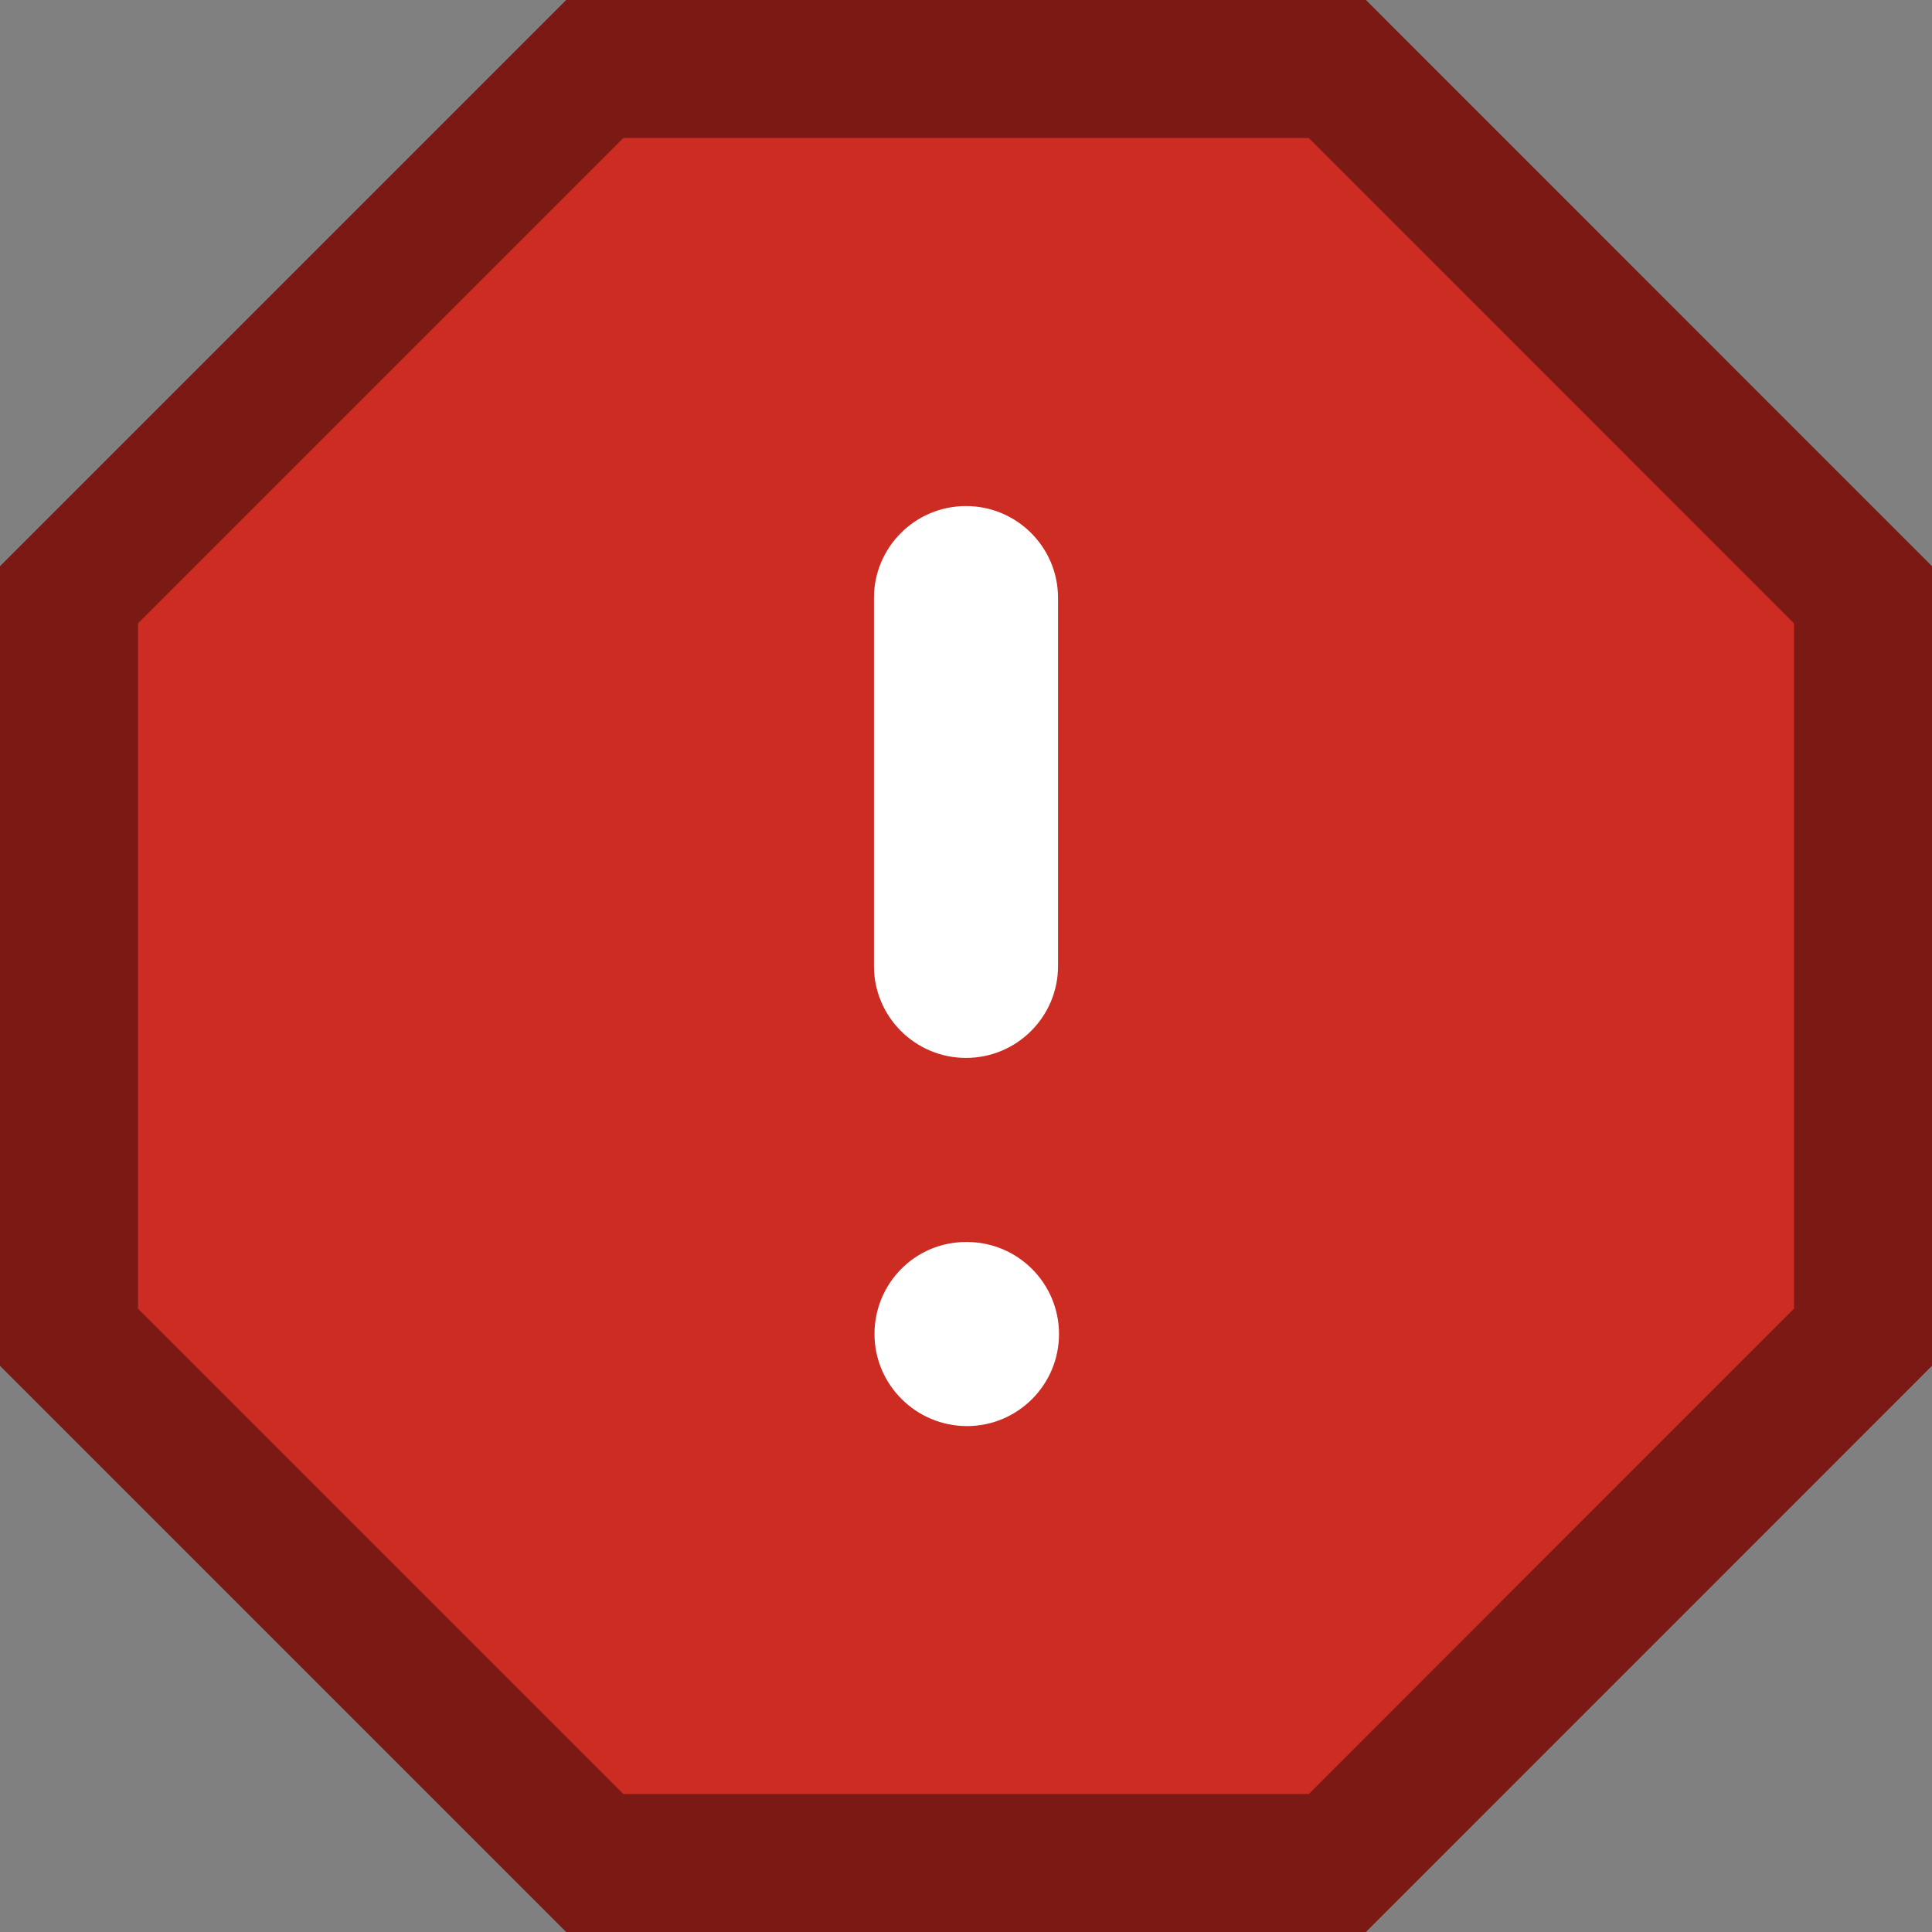 <?xml version="1.0" encoding="UTF-8"?>
<svg viewBox="0 0 14 14" version="1.1" xmlns="http://www.w3.org/2000/svg" xmlns:xlink="http://www.w3.org/1999/xlink">
    <rect x="0" y="0" width="14" height="14" fill="#808080" stroke="none"/>
    <title>Icon/Alert-filled</title>
    <g id="Assets" stroke="none" stroke-width="1" fill="none" fill-rule="evenodd">
        <g transform="translate(-103, -183)" id="Group">
            <g transform="translate(102, 182)">
                <path d="M10.691,1.5 L14.5,5.31 L14.5,10.69 L10.691,14.5 L5.31,14.5 L1.5,10.69 L1.5,5.31 L5.31,1.5 L10.691,1.5 Z" id="Path" stroke="#7B1A15" fill="#CD2C23"></path>
                <path d="M8,8.666 C7.632,8.666 7.333,8.368 7.333,8 L7.333,5.333 C7.333,4.965 7.632,4.667 8,4.667 C8.368,4.667 8.667,4.965 8.667,5.333 L8.667,8 C8.667,8.368 8.368,8.666 8,8.666" id="Fill-4" fill="#FFFFFF"></path>
                <path d="M8.007,11.334 C7.639,11.334 7.337,11.035 7.337,10.667 C7.337,10.299 7.632,10 8,10 L8.007,10 C8.375,10 8.674,10.299 8.674,10.667 C8.674,11.035 8.375,11.334 8.007,11.334" id="Fill-6" fill="#FFFFFF"></path>
            </g>
        </g>
    </g>
</svg>
